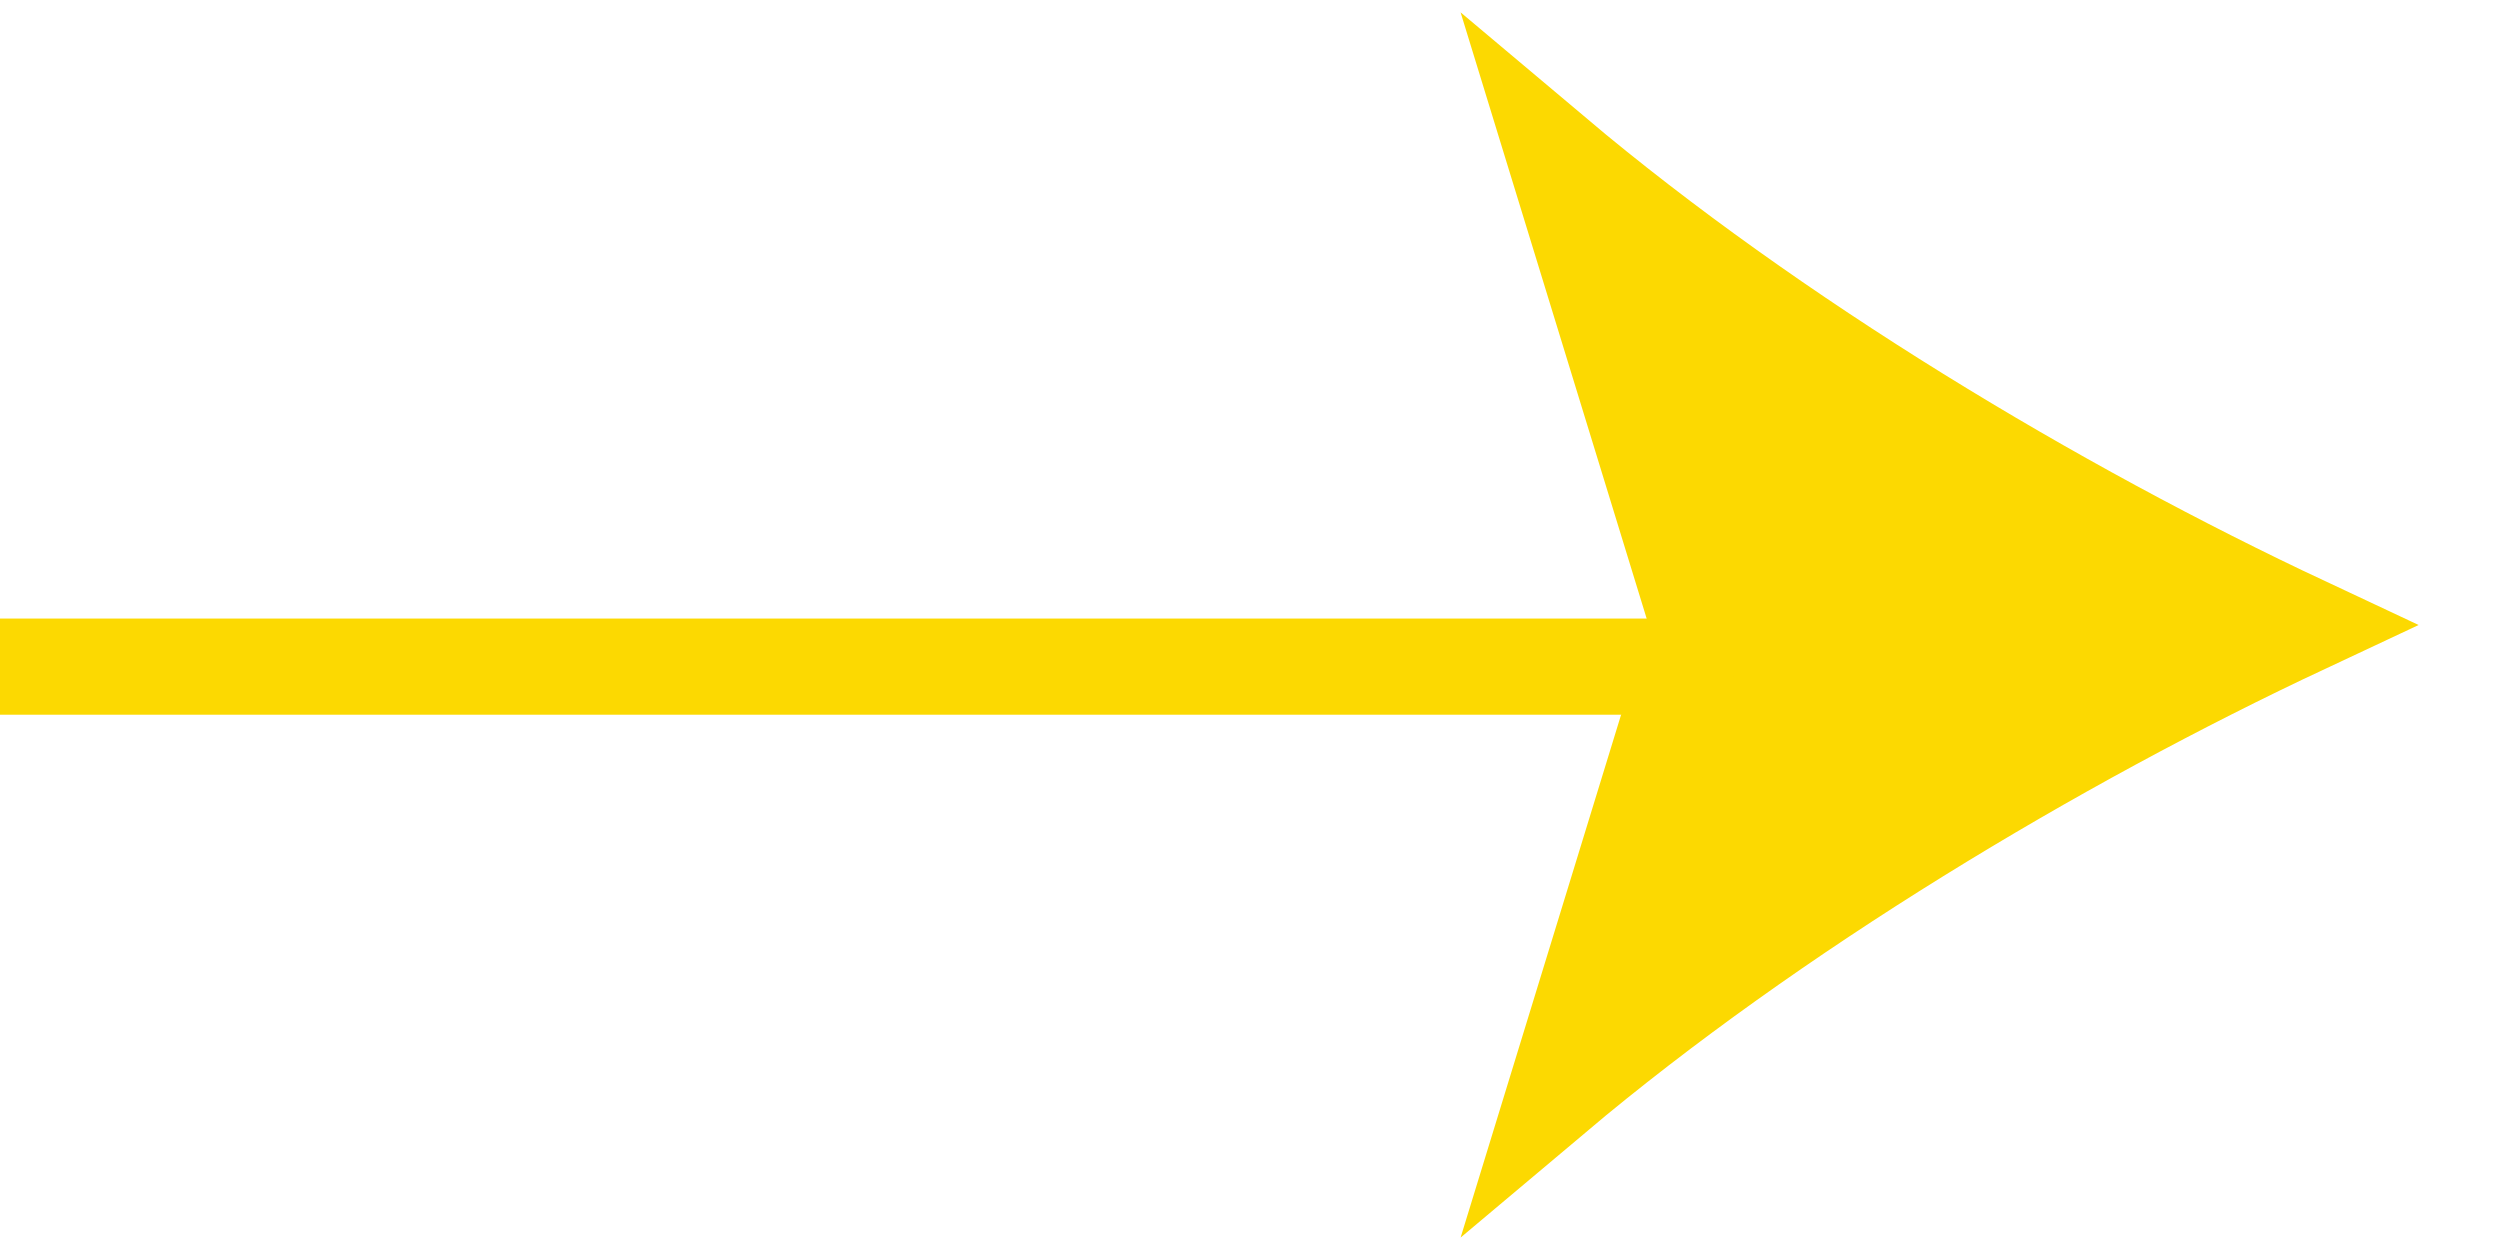 <svg width="26" height="13" viewBox="0 0 26 13" fill="none" xmlns="http://www.w3.org/2000/svg">
<path d="M18.318 6.933L-8.47376e-06 6.933" stroke="#FCD901" stroke-miterlimit="10"/>
<path d="M17.624 6.646L17.669 6.5L17.624 6.354L16.166 1.604C18.446 3.524 21.365 5.276 23.976 6.5C21.365 7.724 18.446 9.477 16.166 11.396L17.624 6.646Z" fill="#FCD901" stroke="#FCD901"/>
</svg>
